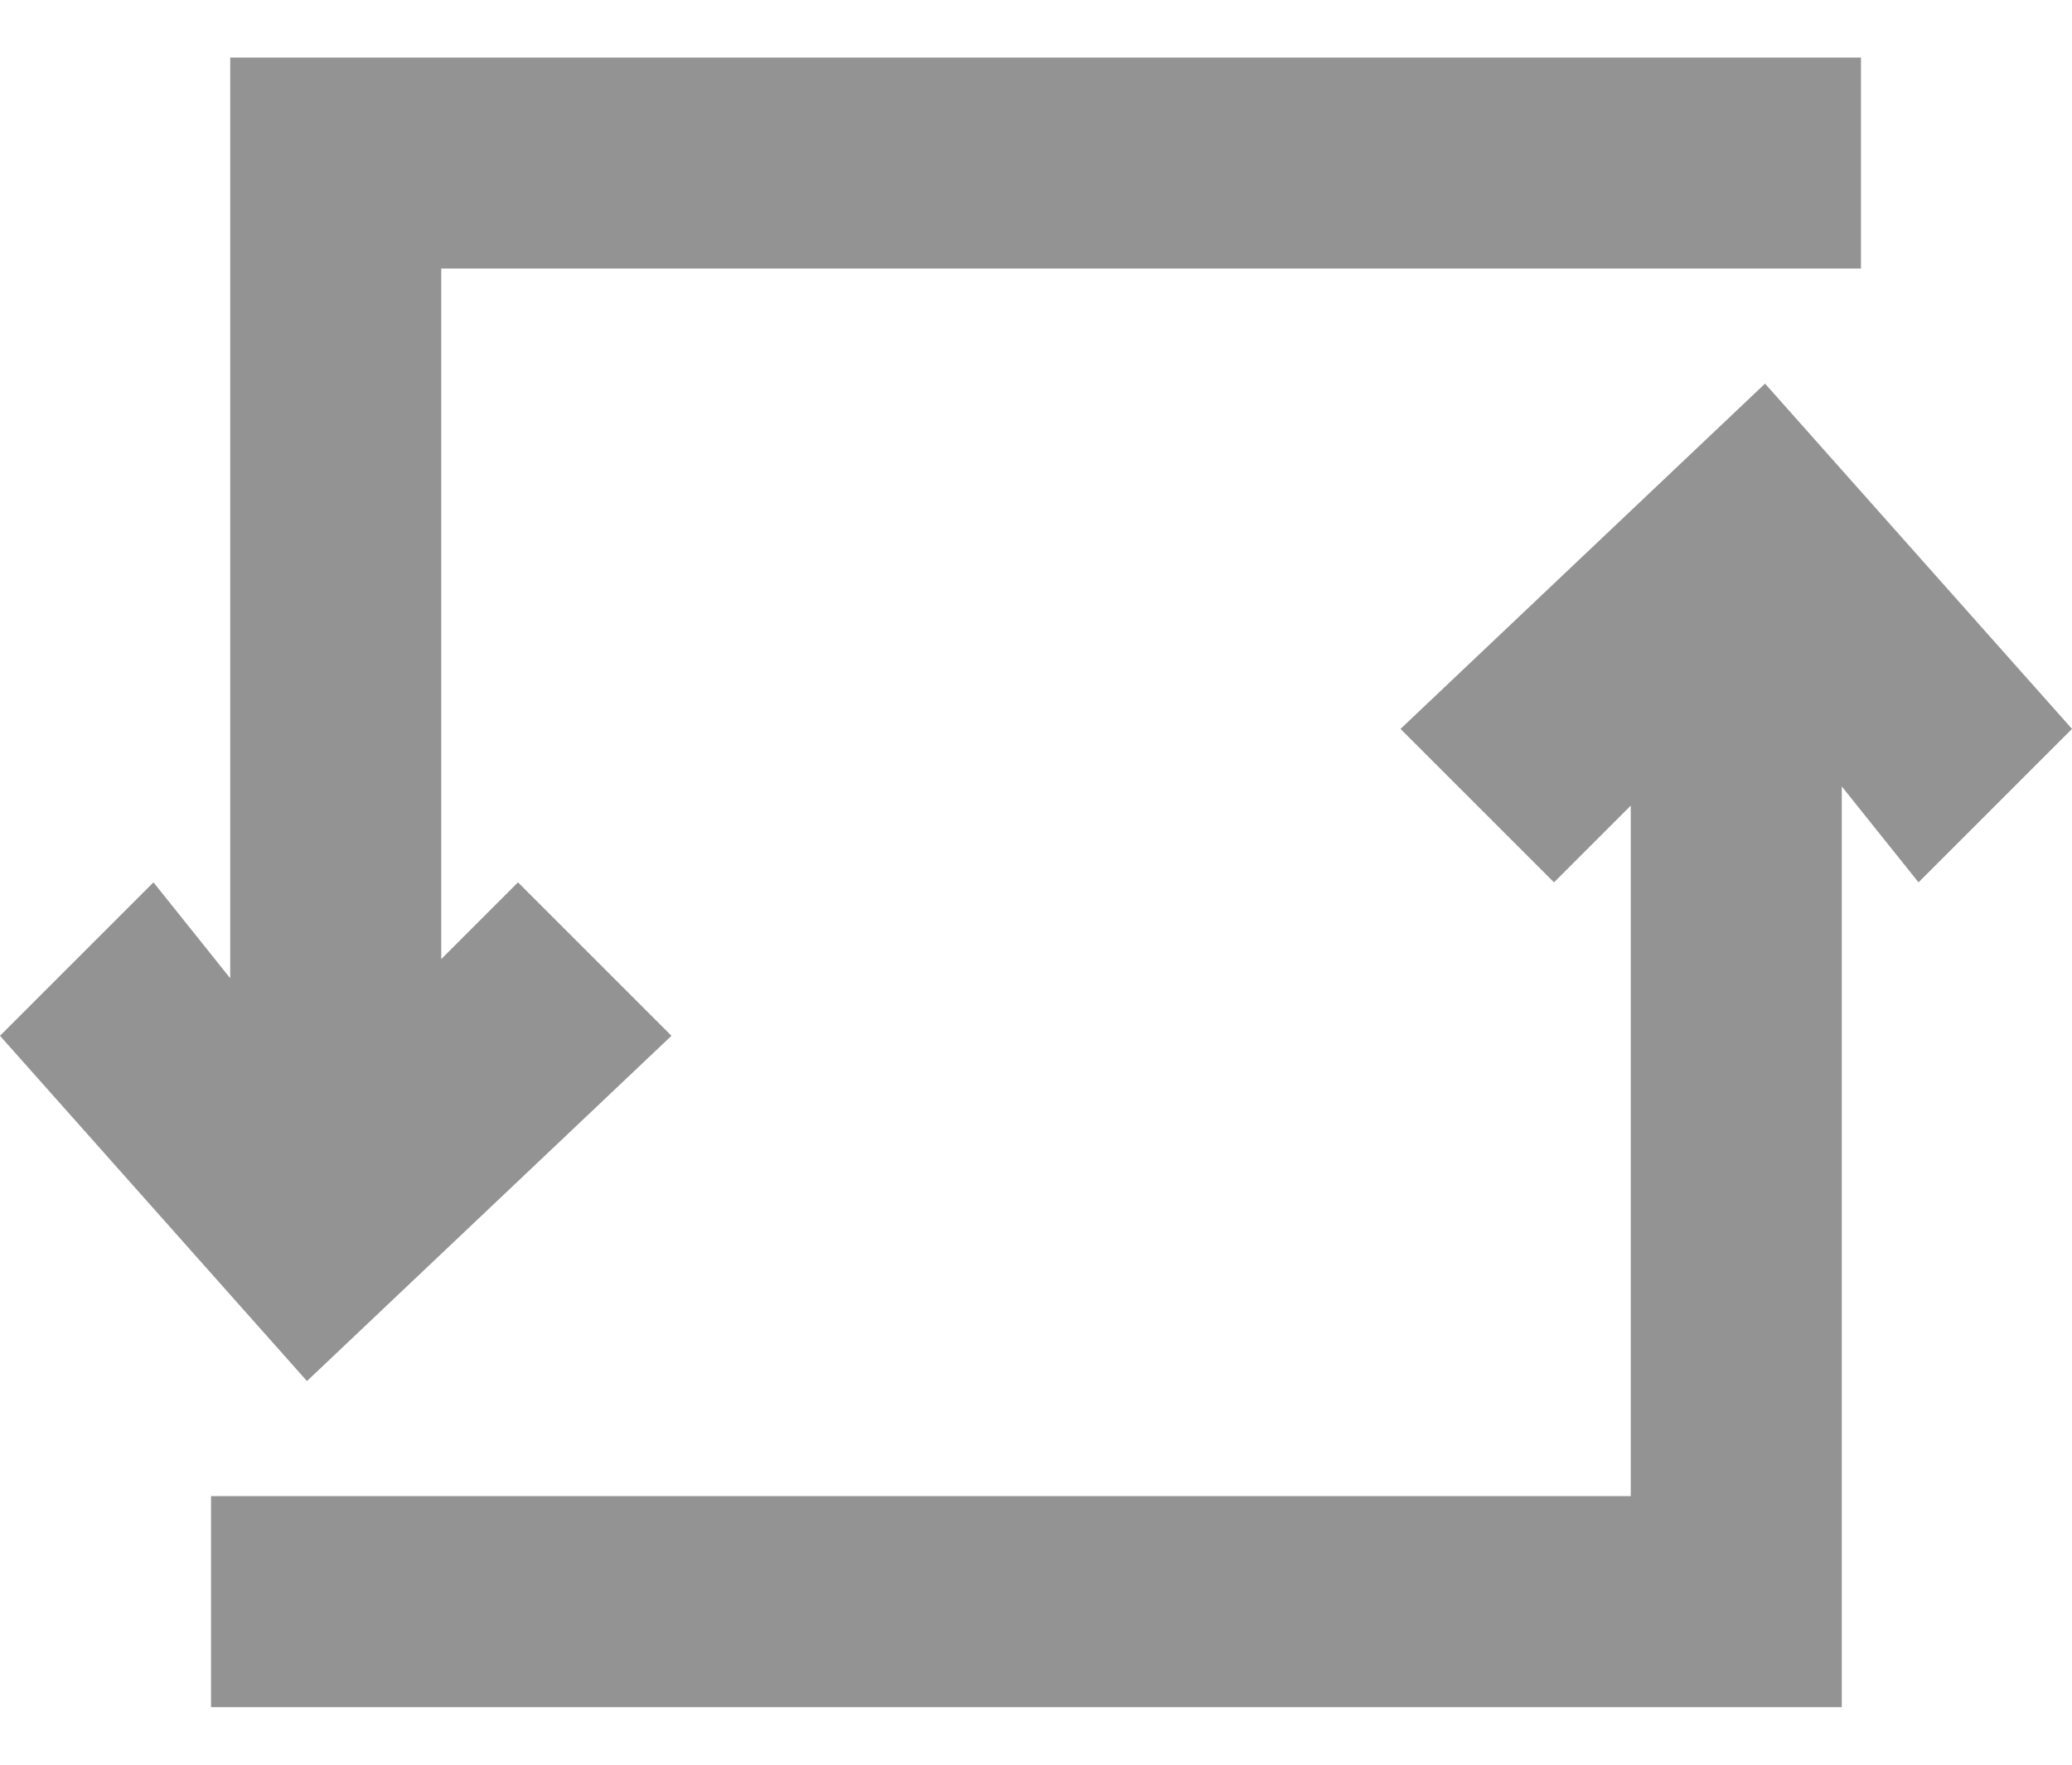 <svg xmlns="http://www.w3.org/2000/svg" width="108" height="92" viewBox="0 0 108 92">
<defs>
    <style>
      .cls-1 {
        fill: #939393;
        stroke: #e1e2e1;
        stroke-linecap: round;
        stroke-width: 0;
        stroke-dasharray: 0.001 0;
        fill-rule: evenodd;
      }
    </style>
  </defs>
  <path id="Shape_1_copy" data-name="Shape 1 copy" class="cls-1" d="M16,72L0,54l8-8,4,5V3H97V14H23V50l4-4,8,8ZM92,20l16,18-8,8-4-5V89H11V78H85V42l-4,4-8-8Z"/>
</svg>
